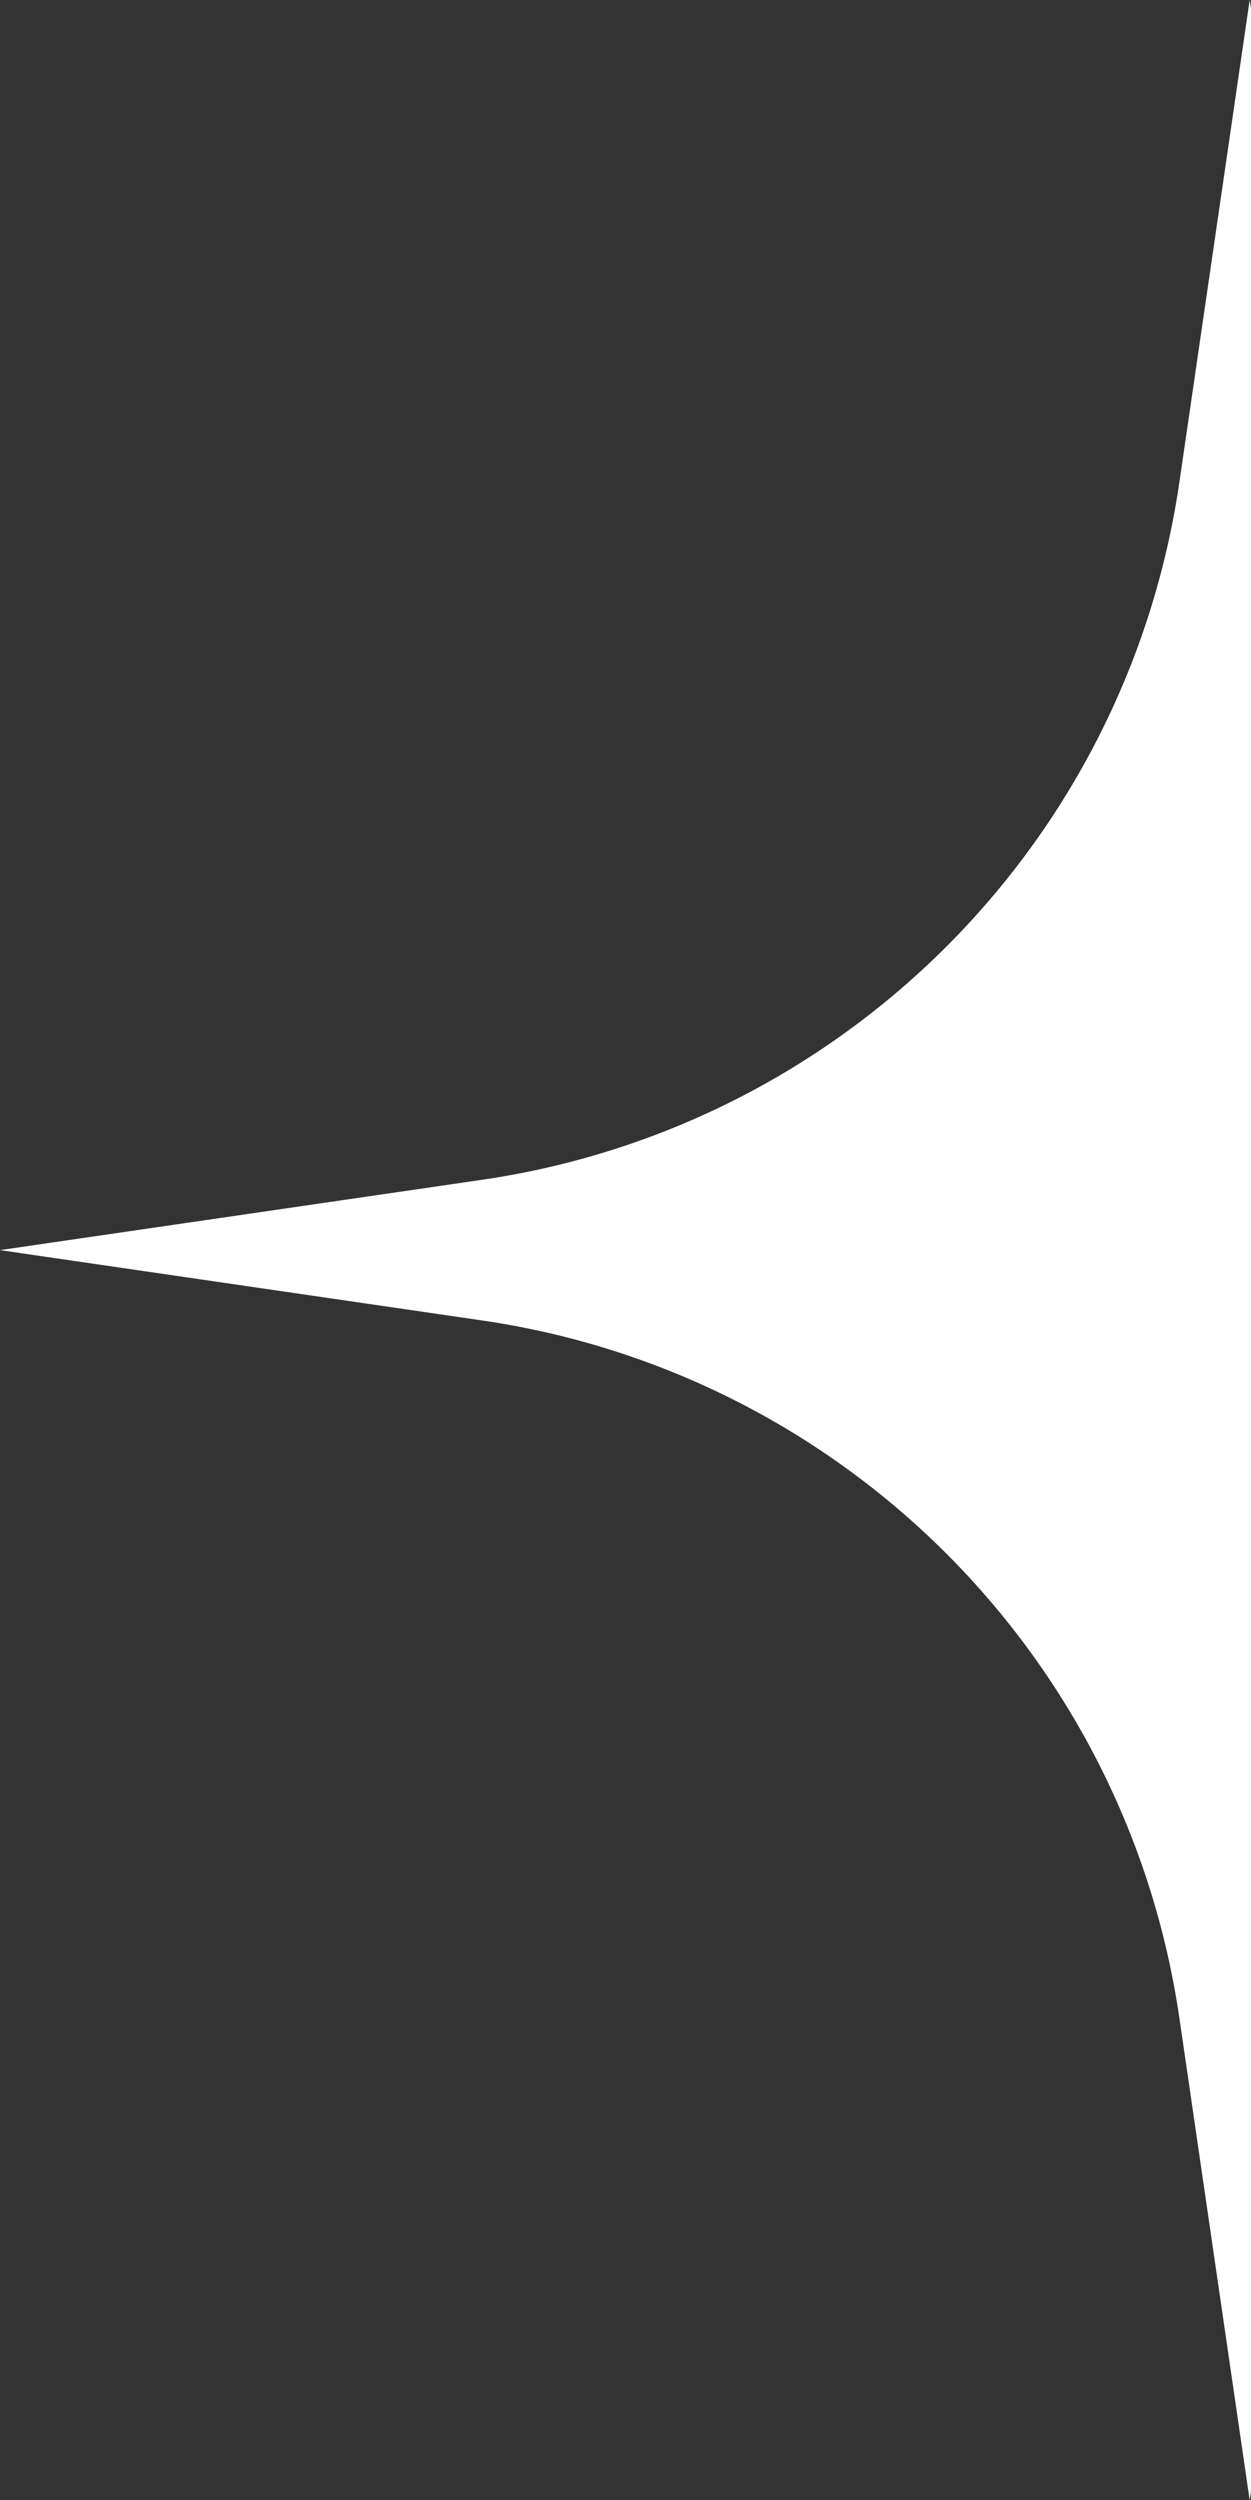 <svg width="383" height="765" viewBox="0 0 383 765" fill="none" xmlns="http://www.w3.org/2000/svg">
<rect x="0" y="0" width="383" height="765" fill="#333333" stroke="none"/>
<path d="M382.597 0L402.912 139.261C419.603 253.676 511.87 342.154 626.911 354.059L631.646 354.549L998 354.549V420.389L631.646 420.389C515.115 426.668 419.179 514.228 402.338 629.677L382.597 765L361.081 617.507C344.954 506.96 258.106 420.133 147.53 404.011L0 382.5L147.53 360.989C258.106 344.867 344.954 258.04 361.081 147.493L382.597 0Z" fill="white"/>
</svg>
